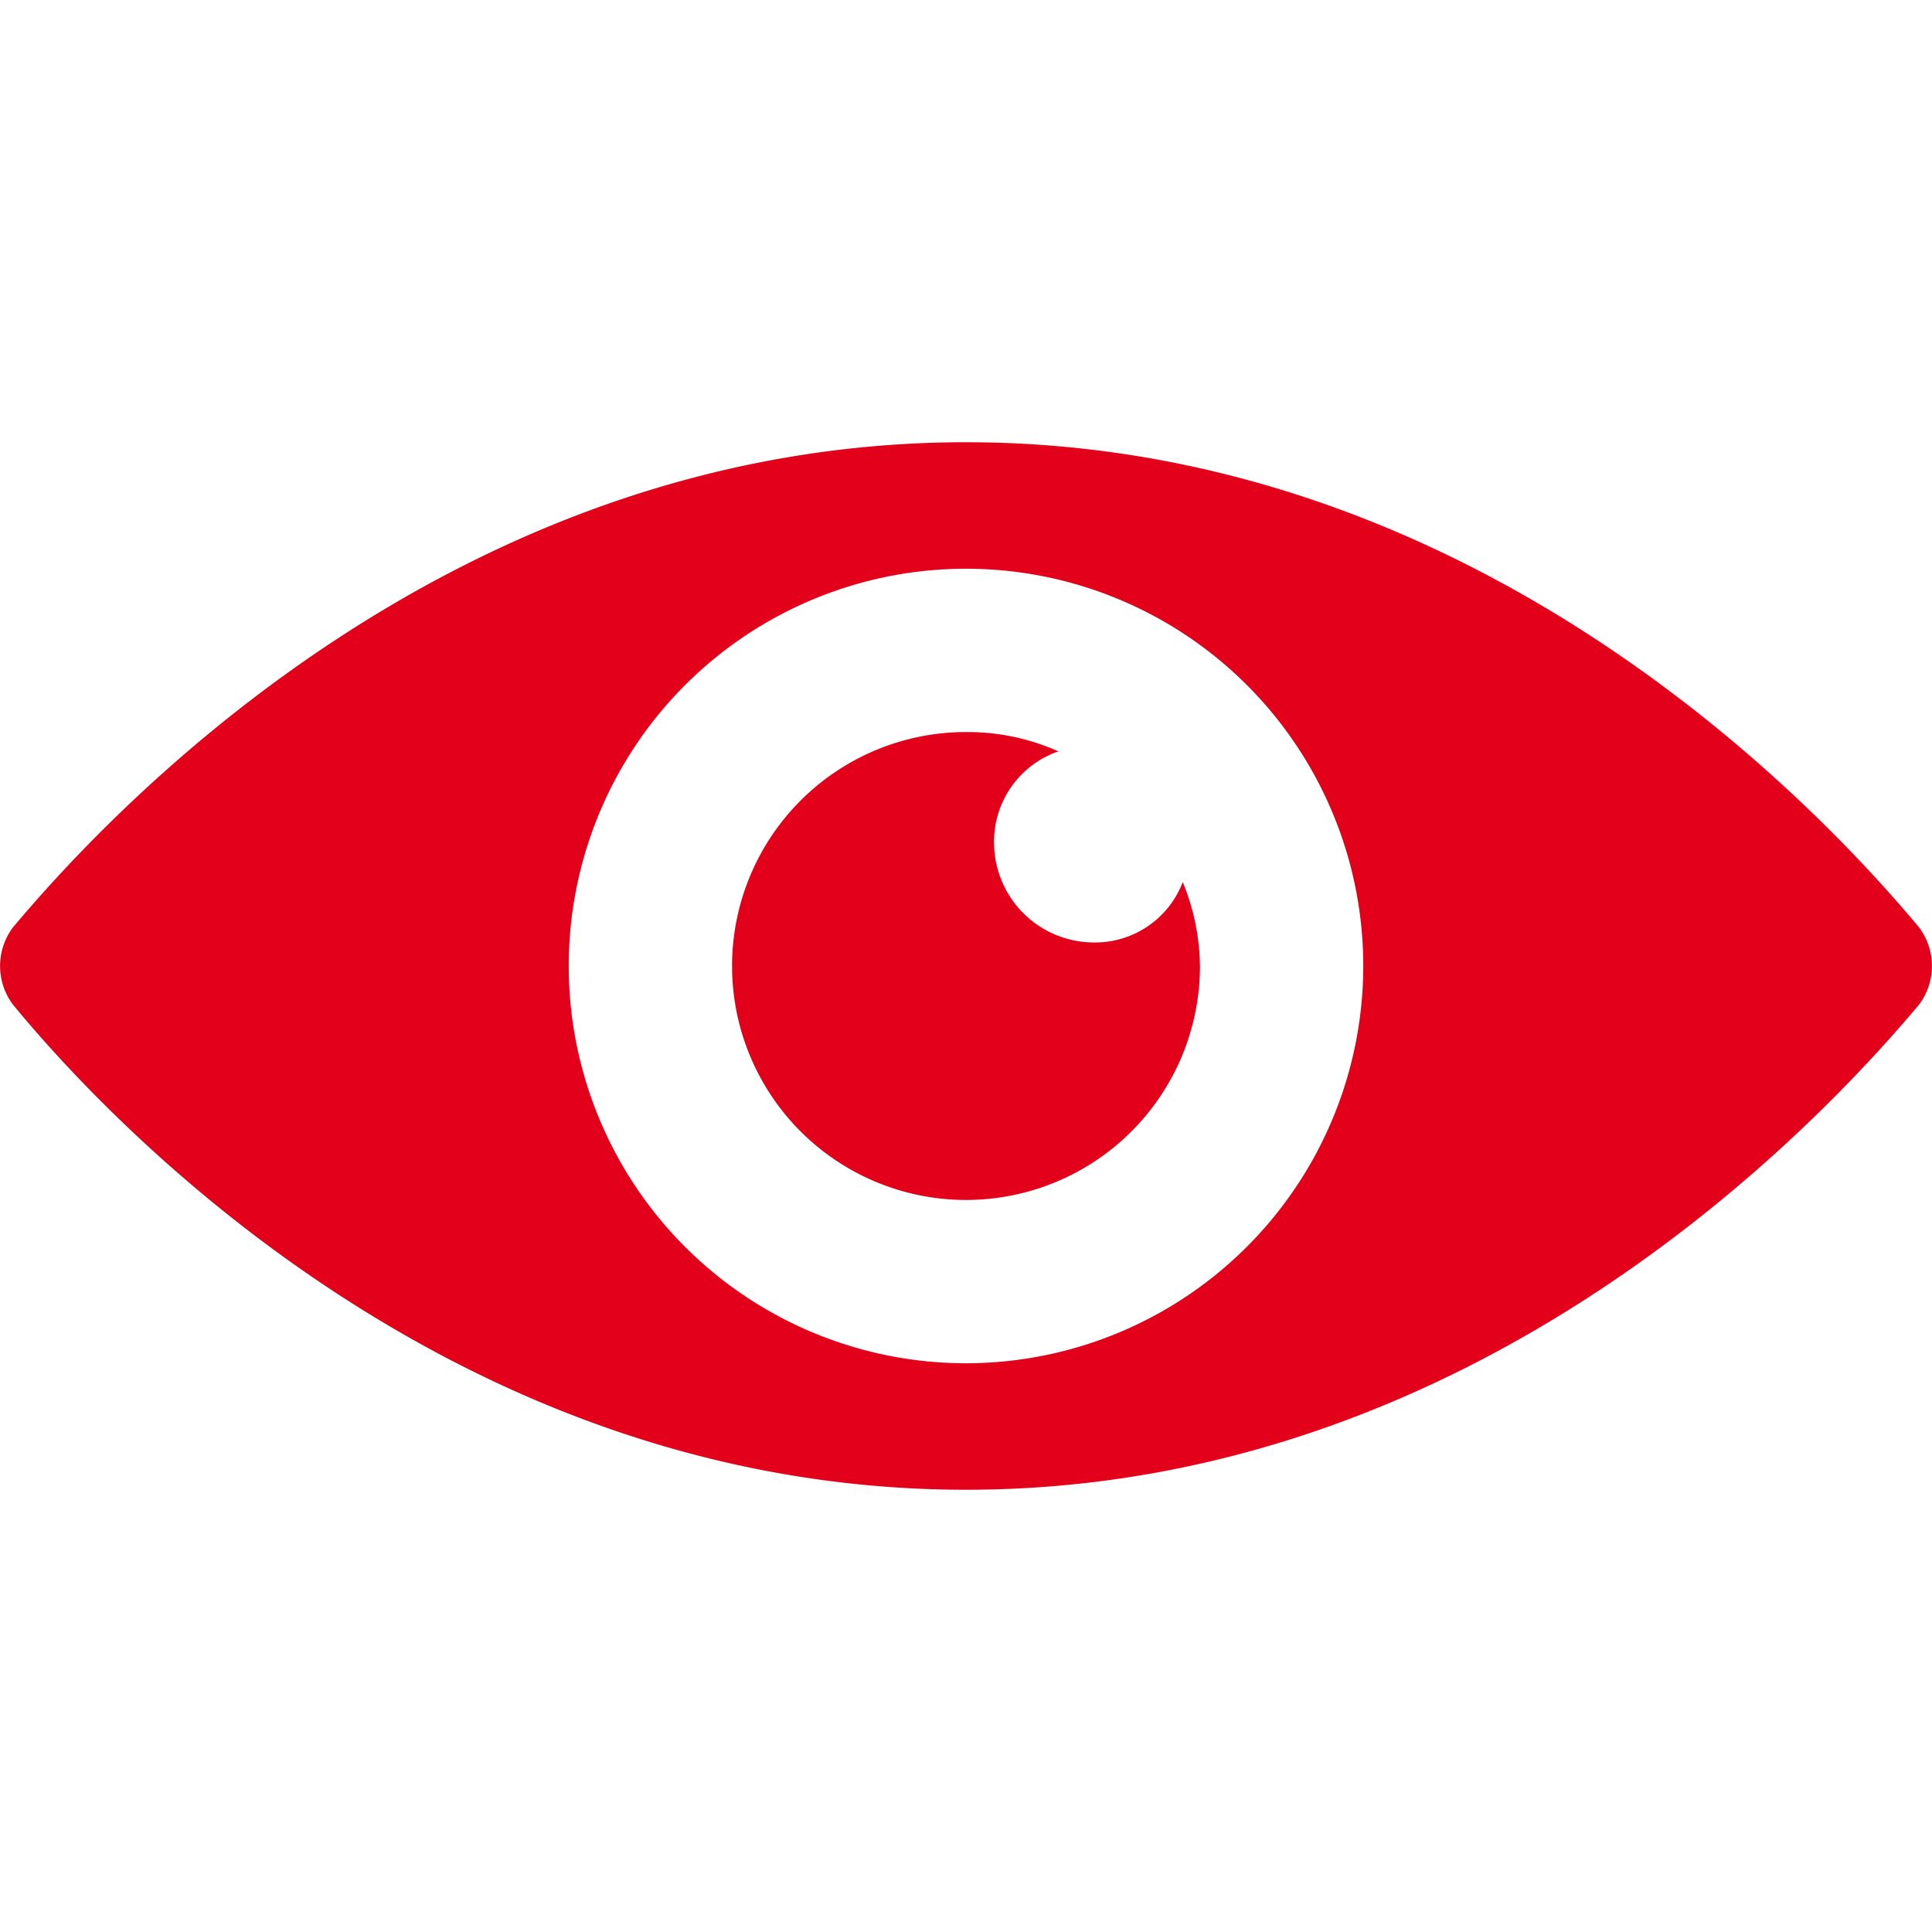 <svg xmlns="http://www.w3.org/2000/svg" viewBox="0 0 64 64"><title>view</title><g id="View"><path d="M63.57,30.72c-3.34-4-14.65-16.07-31.57-16.07S3.77,26.74.43,30.72a2.13,2.13,0,0,0,0,2.56C3.7,37.26,15.08,49.35,32,49.35S60.23,37.26,63.57,33.28a2.13,2.13,0,0,0,0-2.56M32,45.16A13.16,13.16,0,1,1,45.16,32,13.17,13.17,0,0,1,32,45.16m4.2-13.94a3.31,3.31,0,0,1-3.27-3.27,3.16,3.16,0,0,1,2.13-3.06A7.38,7.38,0,0,0,32,24.25a7.75,7.75,0,1,0,7.75,7.82,7.51,7.51,0,0,0-.57-2.85,3.11,3.11,0,0,1-3,2" style="fill:#E2001A;fill:#E2001A"/></g></svg>